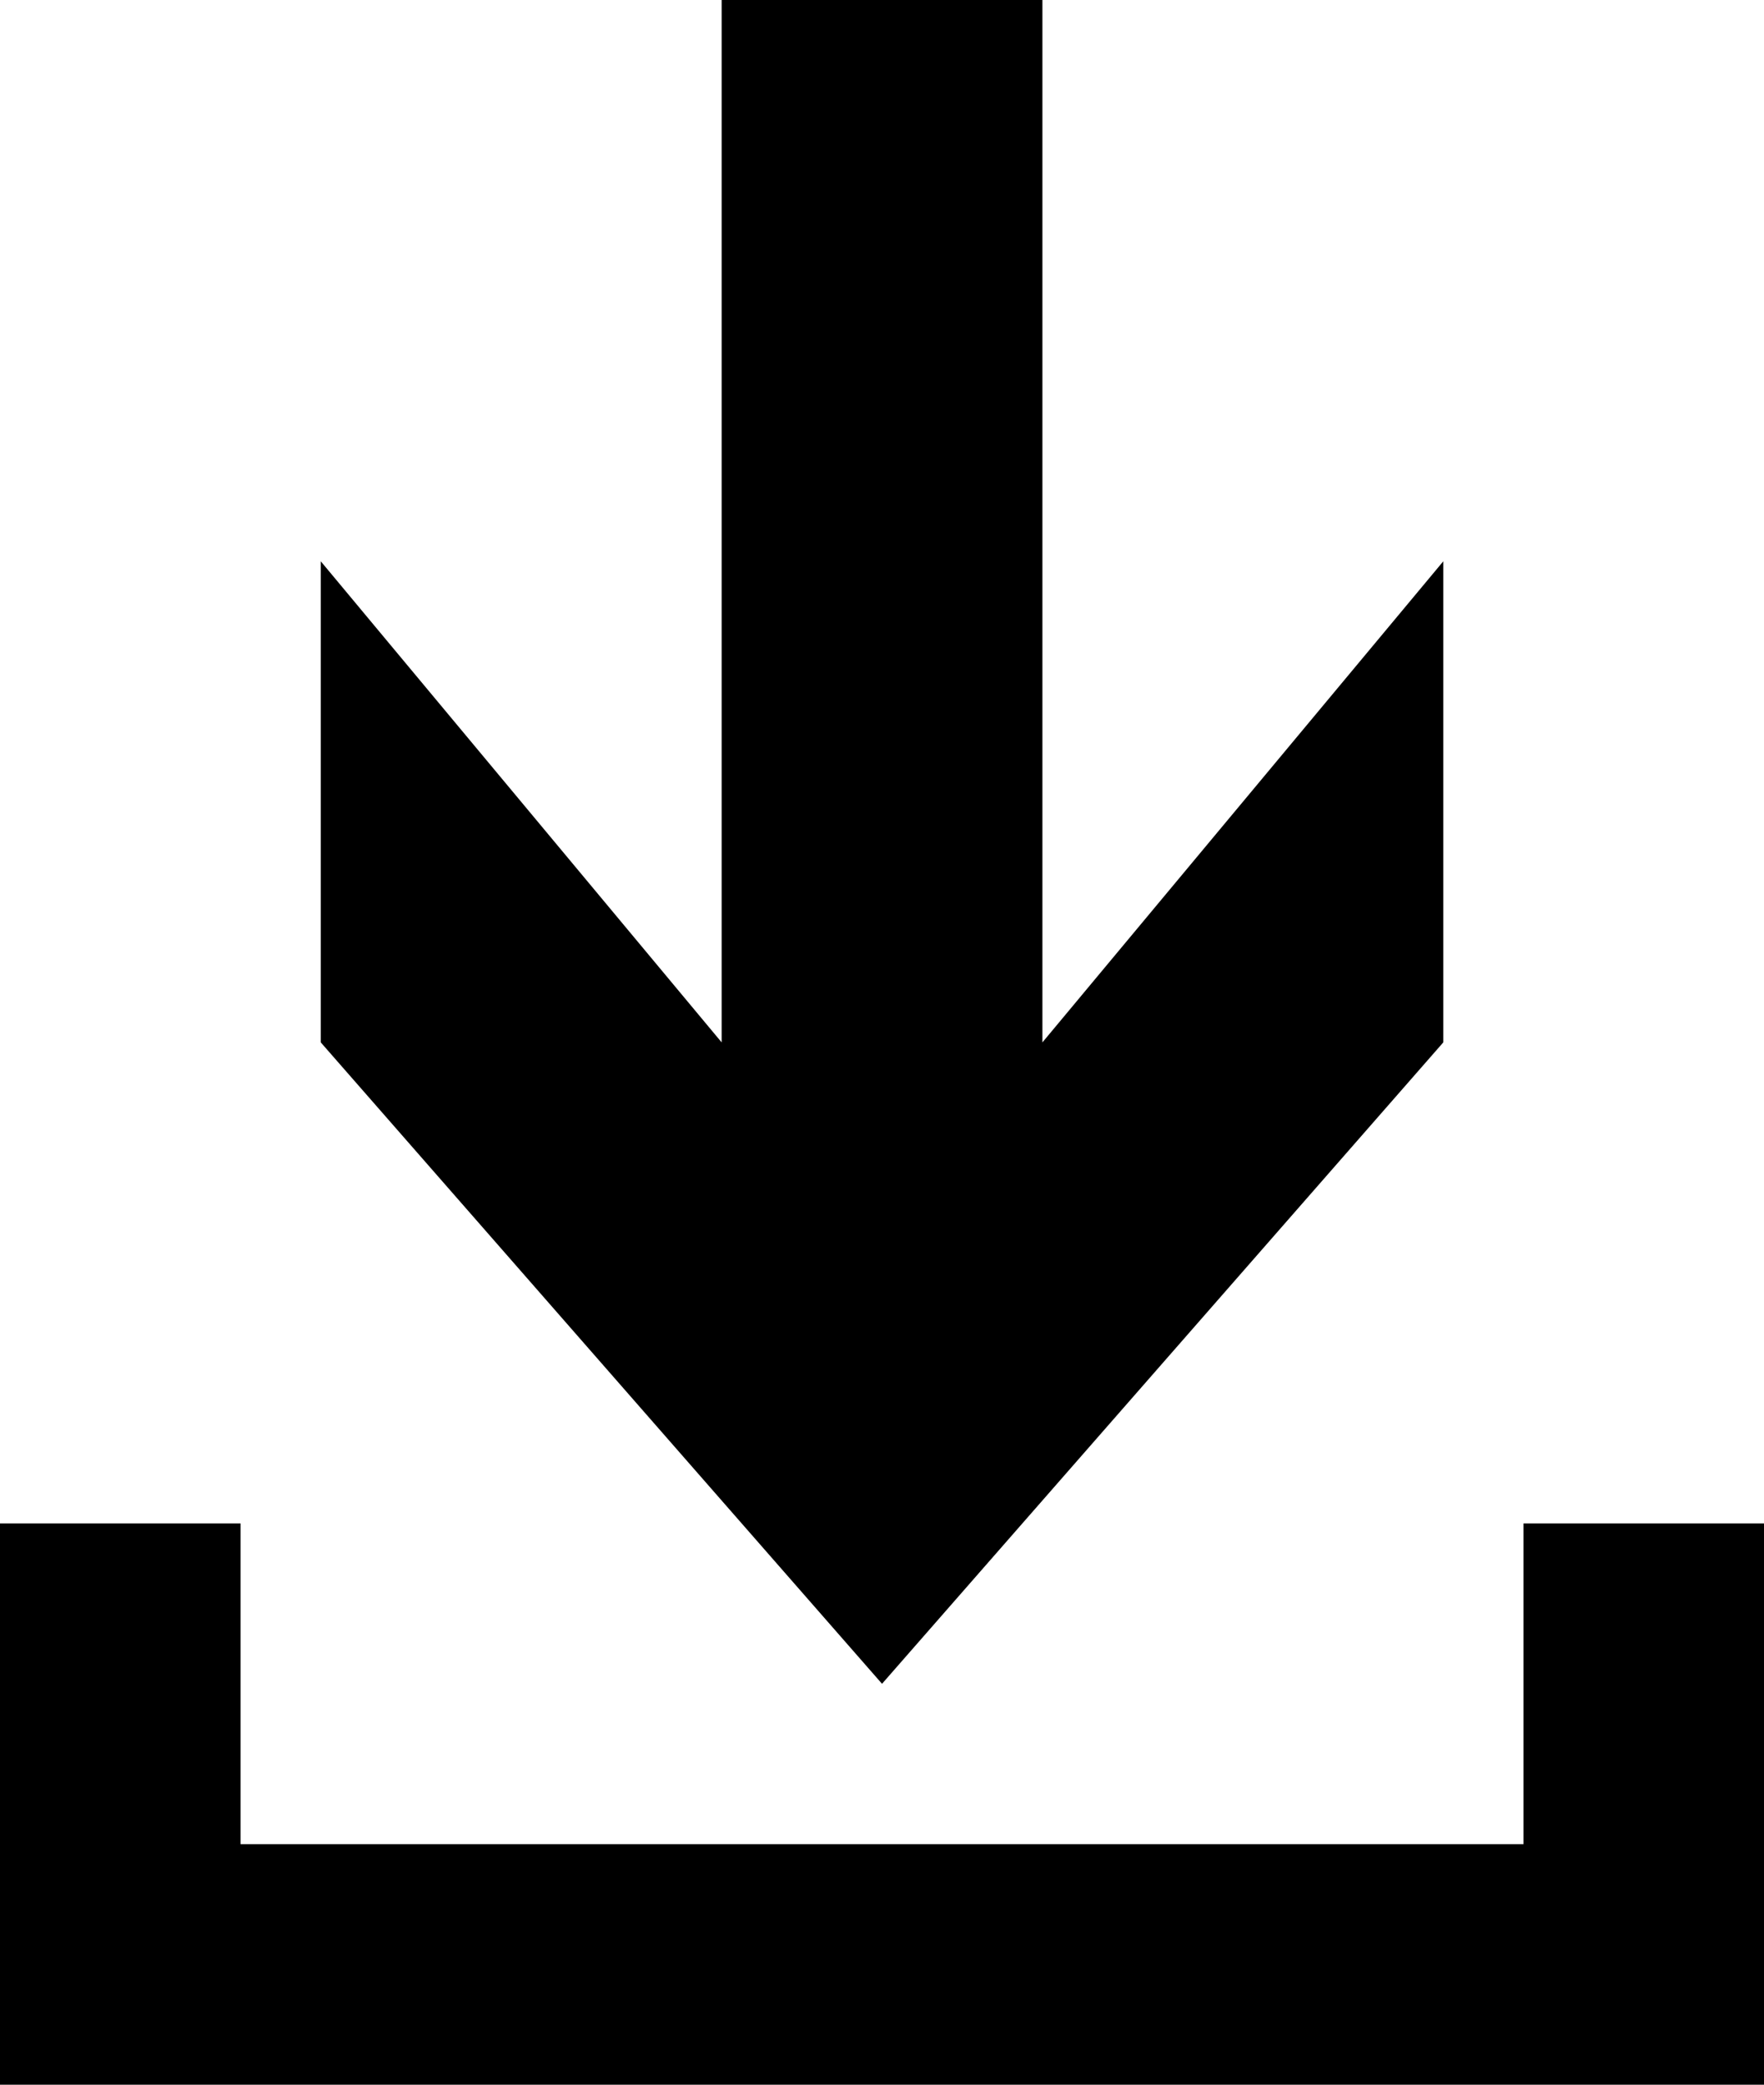 ﻿<?xml version="1.0" encoding="utf-8"?>

<svg xmlns="http://www.w3.org/2000/svg" xmlns:xlink="http://www.w3.org/1999/xlink" version="1.1" viewBox="20.583 15.833 34.833 41.167" preserveAspectRatio="xMidyMid meet">
	<path fill="#000000" fill-opacity="1" d="M 25.333,52.25L 50.667,52.25L 50.667,45.917L 55.417,45.917L 55.417,57L 20.583,57L 20.583,45.917L 25.333,45.917L 25.333,52.25 Z M 34.833,15.833L 41.167,15.833L 41.167,36.417L 49.083,26.917L 49.083,36.417L 38,49.083L 26.917,36.417L 26.917,26.917L 34.833,36.417L 34.833,15.833 Z "/>
</svg>
